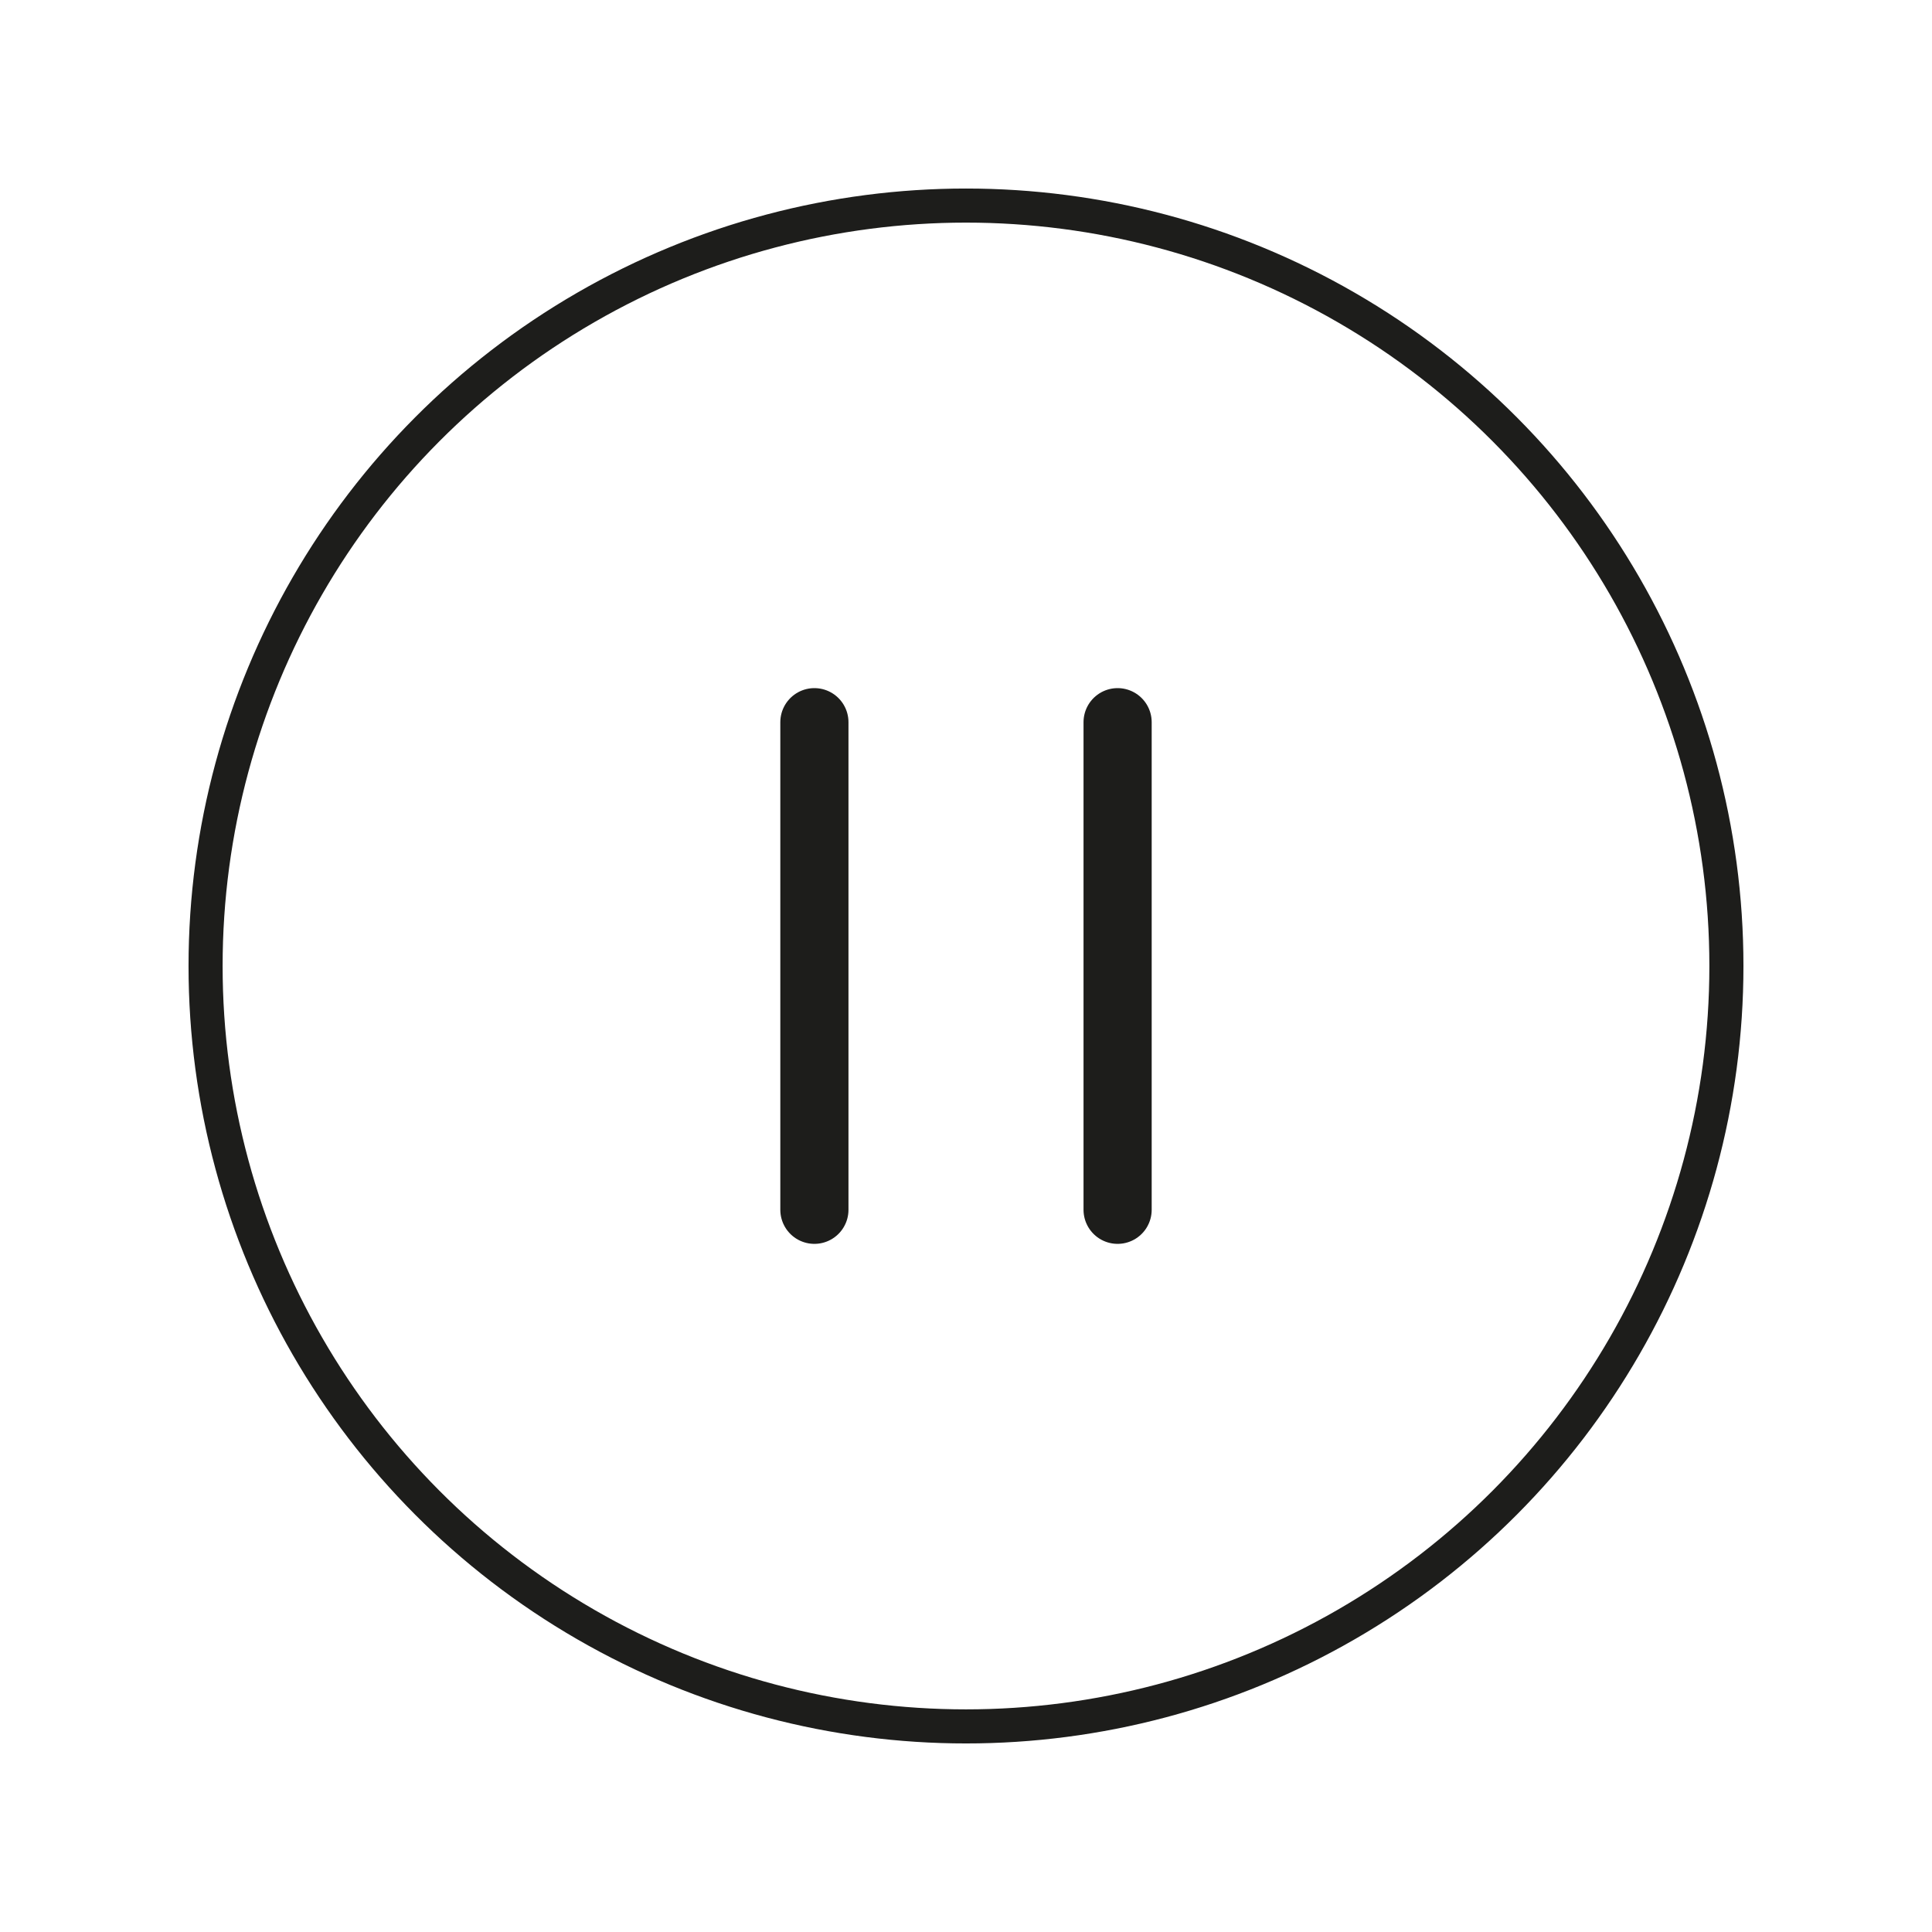 <?xml version="1.0" encoding="utf-8"?>
<!-- Generator: Adobe Illustrator 16.0.0, SVG Export Plug-In . SVG Version: 6.00 Build 0)  -->
<!DOCTYPE svg PUBLIC "-//W3C//DTD SVG 1.1//EN" "http://www.w3.org/Graphics/SVG/1.1/DTD/svg11.dtd">
<svg version="1.1" id="Calque_1" xmlns="http://www.w3.org/2000/svg" xmlns:xlink="http://www.w3.org/1999/xlink" x="0px" y="0px"
	 width="113.387px" height="113.387px" viewBox="0 0 113.387 113.387" enable-background="new 0 0 113.387 113.387"
	 xml:space="preserve">
<g>
	<defs>
		<circle id="SVGID_27_" cx="56.693" cy="56.693" r="44.628"/>
	</defs>
	<clipPath id="SVGID_2_">
		<use xlink:href="#SVGID_27_"  overflow="visible"/>
	</clipPath>
	<use xlink:href="#SVGID_27_"  overflow="visible" fill="none" stroke="#1D1D1B" stroke-width="2" stroke-miterlimit="10"/>
</g>
<line fill="none" stroke="#1D1D1B" stroke-width="4" stroke-linecap="round" stroke-miterlimit="10" x1="47.796" y1="71.001" x2="47.796" y2="42.385"/>
<line fill="none" stroke="#1D1D1B" stroke-width="4" stroke-linecap="round" stroke-miterlimit="10" x1="65.591" y1="71.001" x2="65.591" y2="42.385"/>
</svg>
